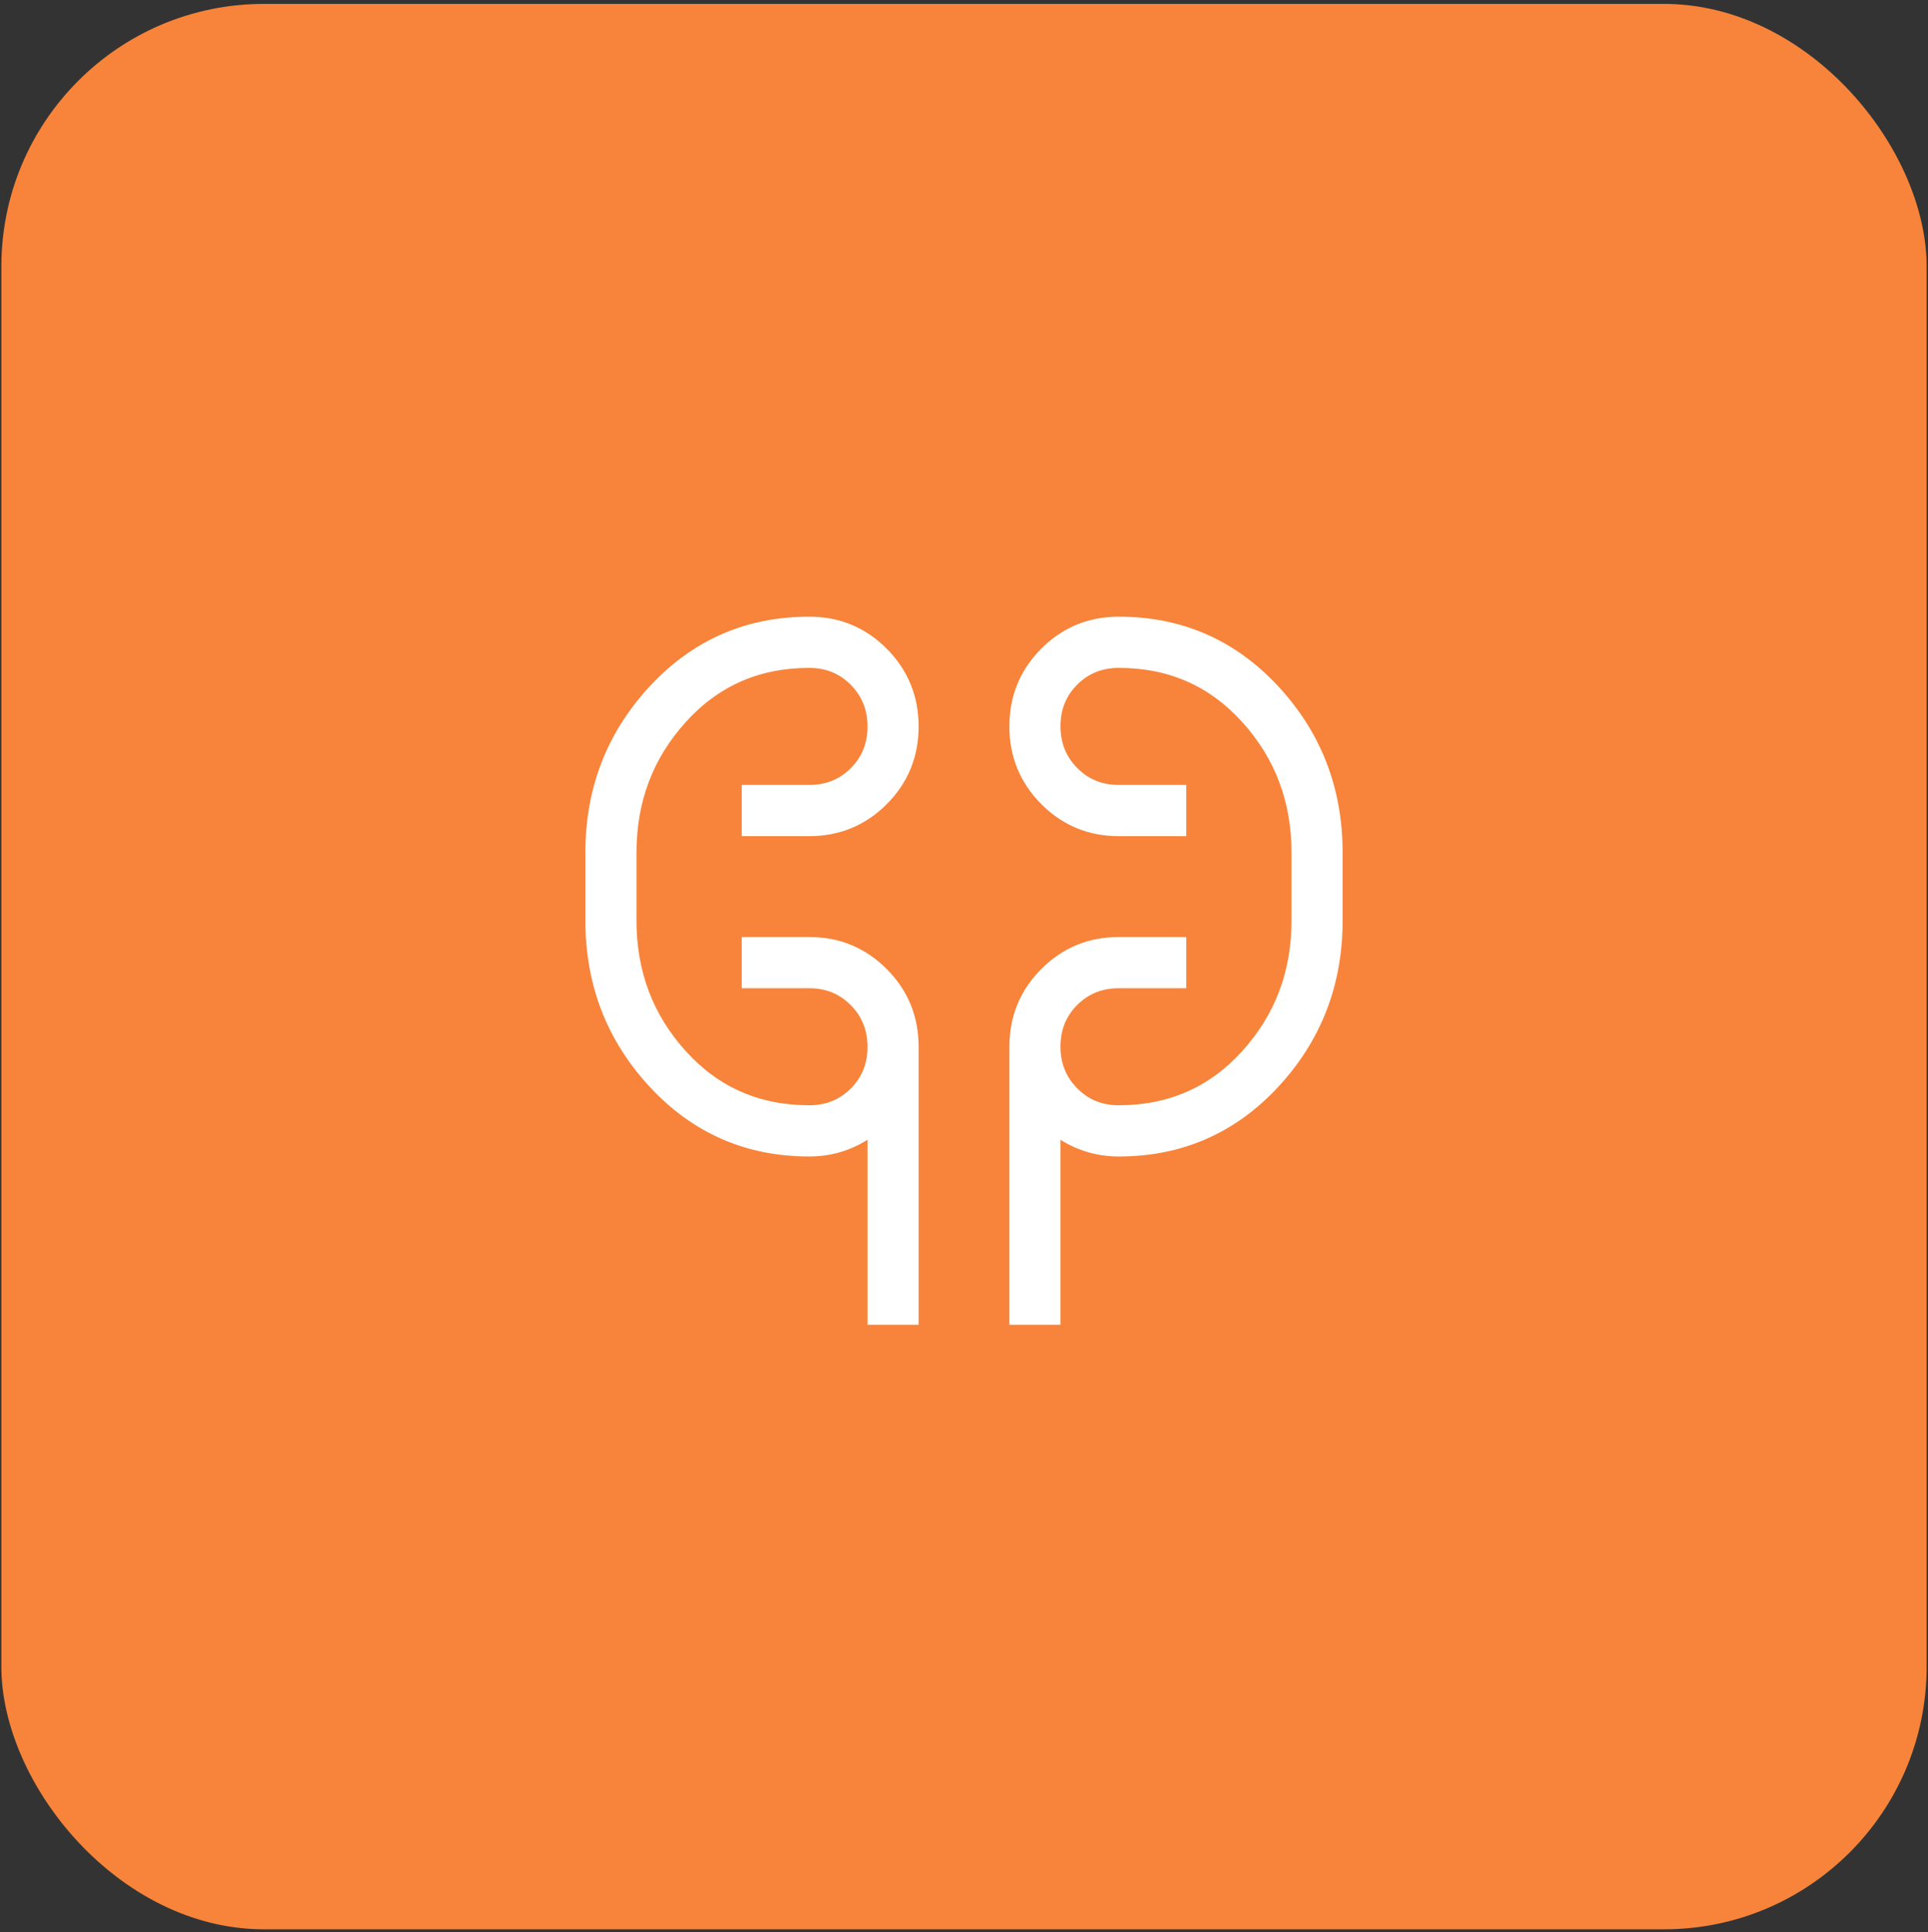 <svg width="470" height="471" viewBox="0 0 470 471" fill="none" xmlns="http://www.w3.org/2000/svg">
<rect x="0" y="0" width="470" height="471" fill="#333333" stroke="none"/>
<rect x="0.333" y="0.952" width="469.333" height="469.333" rx="64" fill="#F7843A"/>
<path d="M212.627 320.619V321.769H213.777H221.637H222.787V320.619V255.154C222.787 248.062 220.301 241.995 215.345 237.023C210.389 232.05 204.342 229.553 197.271 229.553H183.122H181.972V230.703V238.591V239.741H183.122H197.271C201.643 239.741 205.263 241.227 208.207 244.201C211.154 247.178 212.627 250.819 212.627 255.199C212.627 259.578 211.154 263.202 208.211 266.148C205.267 269.093 201.647 270.567 197.271 270.567C184.812 270.567 174.528 266.052 166.336 257.004C158.119 247.93 154.01 237.08 154.01 224.393V207.83C154.01 195.143 158.119 184.293 166.336 175.219C174.528 166.171 184.812 161.656 197.271 161.656C201.643 161.656 205.263 163.142 208.207 166.117L208.207 166.117C211.154 169.093 212.627 172.734 212.627 177.114C212.627 181.494 211.154 185.118 208.211 188.063C205.267 191.009 201.647 192.483 197.271 192.483H183.122H181.972V193.633V201.52V202.67H183.122H197.271C204.341 202.67 210.388 200.178 215.344 195.214L214.531 194.402L215.344 195.214C220.301 190.25 222.787 184.185 222.787 177.088C222.787 169.991 220.301 163.92 215.346 158.944L214.531 159.755L215.346 158.944C210.39 153.967 204.342 151.469 197.271 151.469C182.186 151.469 169.478 157.022 159.219 168.095C148.975 179.152 143.85 192.417 143.85 207.83V224.393C143.85 239.806 148.975 253.071 159.219 264.128C169.478 275.201 182.186 280.755 197.271 280.755C200.549 280.755 203.662 280.177 206.601 279.018C208.763 278.165 210.772 277.035 212.627 275.631V320.619ZM247.213 320.619V321.769H248.363H256.223H257.373V320.619V275.631C259.228 277.035 261.237 278.165 263.399 279.018C266.338 280.177 269.451 280.755 272.729 280.755C287.814 280.755 300.522 275.201 310.781 264.128C321.025 253.071 326.15 239.806 326.15 224.393V207.83C326.15 192.417 321.025 179.152 310.781 168.095C300.522 157.022 287.814 151.469 272.729 151.469C265.659 151.469 259.612 153.961 254.656 158.925C249.699 163.889 247.213 169.954 247.213 177.051C247.213 184.148 249.699 190.218 254.654 195.195C259.61 200.171 265.658 202.67 272.729 202.67H286.878H288.028V201.52V193.633V192.483H286.878H272.729C268.357 192.483 264.737 190.996 261.793 188.022C258.846 185.045 257.373 181.404 257.373 177.024C257.373 172.645 258.846 169.021 261.789 166.075C264.733 163.13 268.353 161.656 272.729 161.656C285.188 161.656 295.472 166.171 303.664 175.219C311.881 184.293 315.99 195.143 315.99 207.83V224.393C315.99 237.08 311.881 247.93 303.664 257.004C295.472 266.052 285.188 270.567 272.729 270.567C268.357 270.567 264.737 269.081 261.793 266.107L260.976 266.916L261.793 266.107C258.846 263.13 257.373 259.489 257.373 255.109C257.373 250.729 258.846 247.105 261.789 244.16C264.733 241.214 268.353 239.741 272.729 239.741H286.878H288.028V238.591V230.703V229.553H286.878H272.729C265.658 229.553 259.611 232.05 254.655 237.023C249.699 241.995 247.213 248.062 247.213 255.154V320.619Z" fill="white" stroke="white" stroke-width="2.3"/>
</svg>
